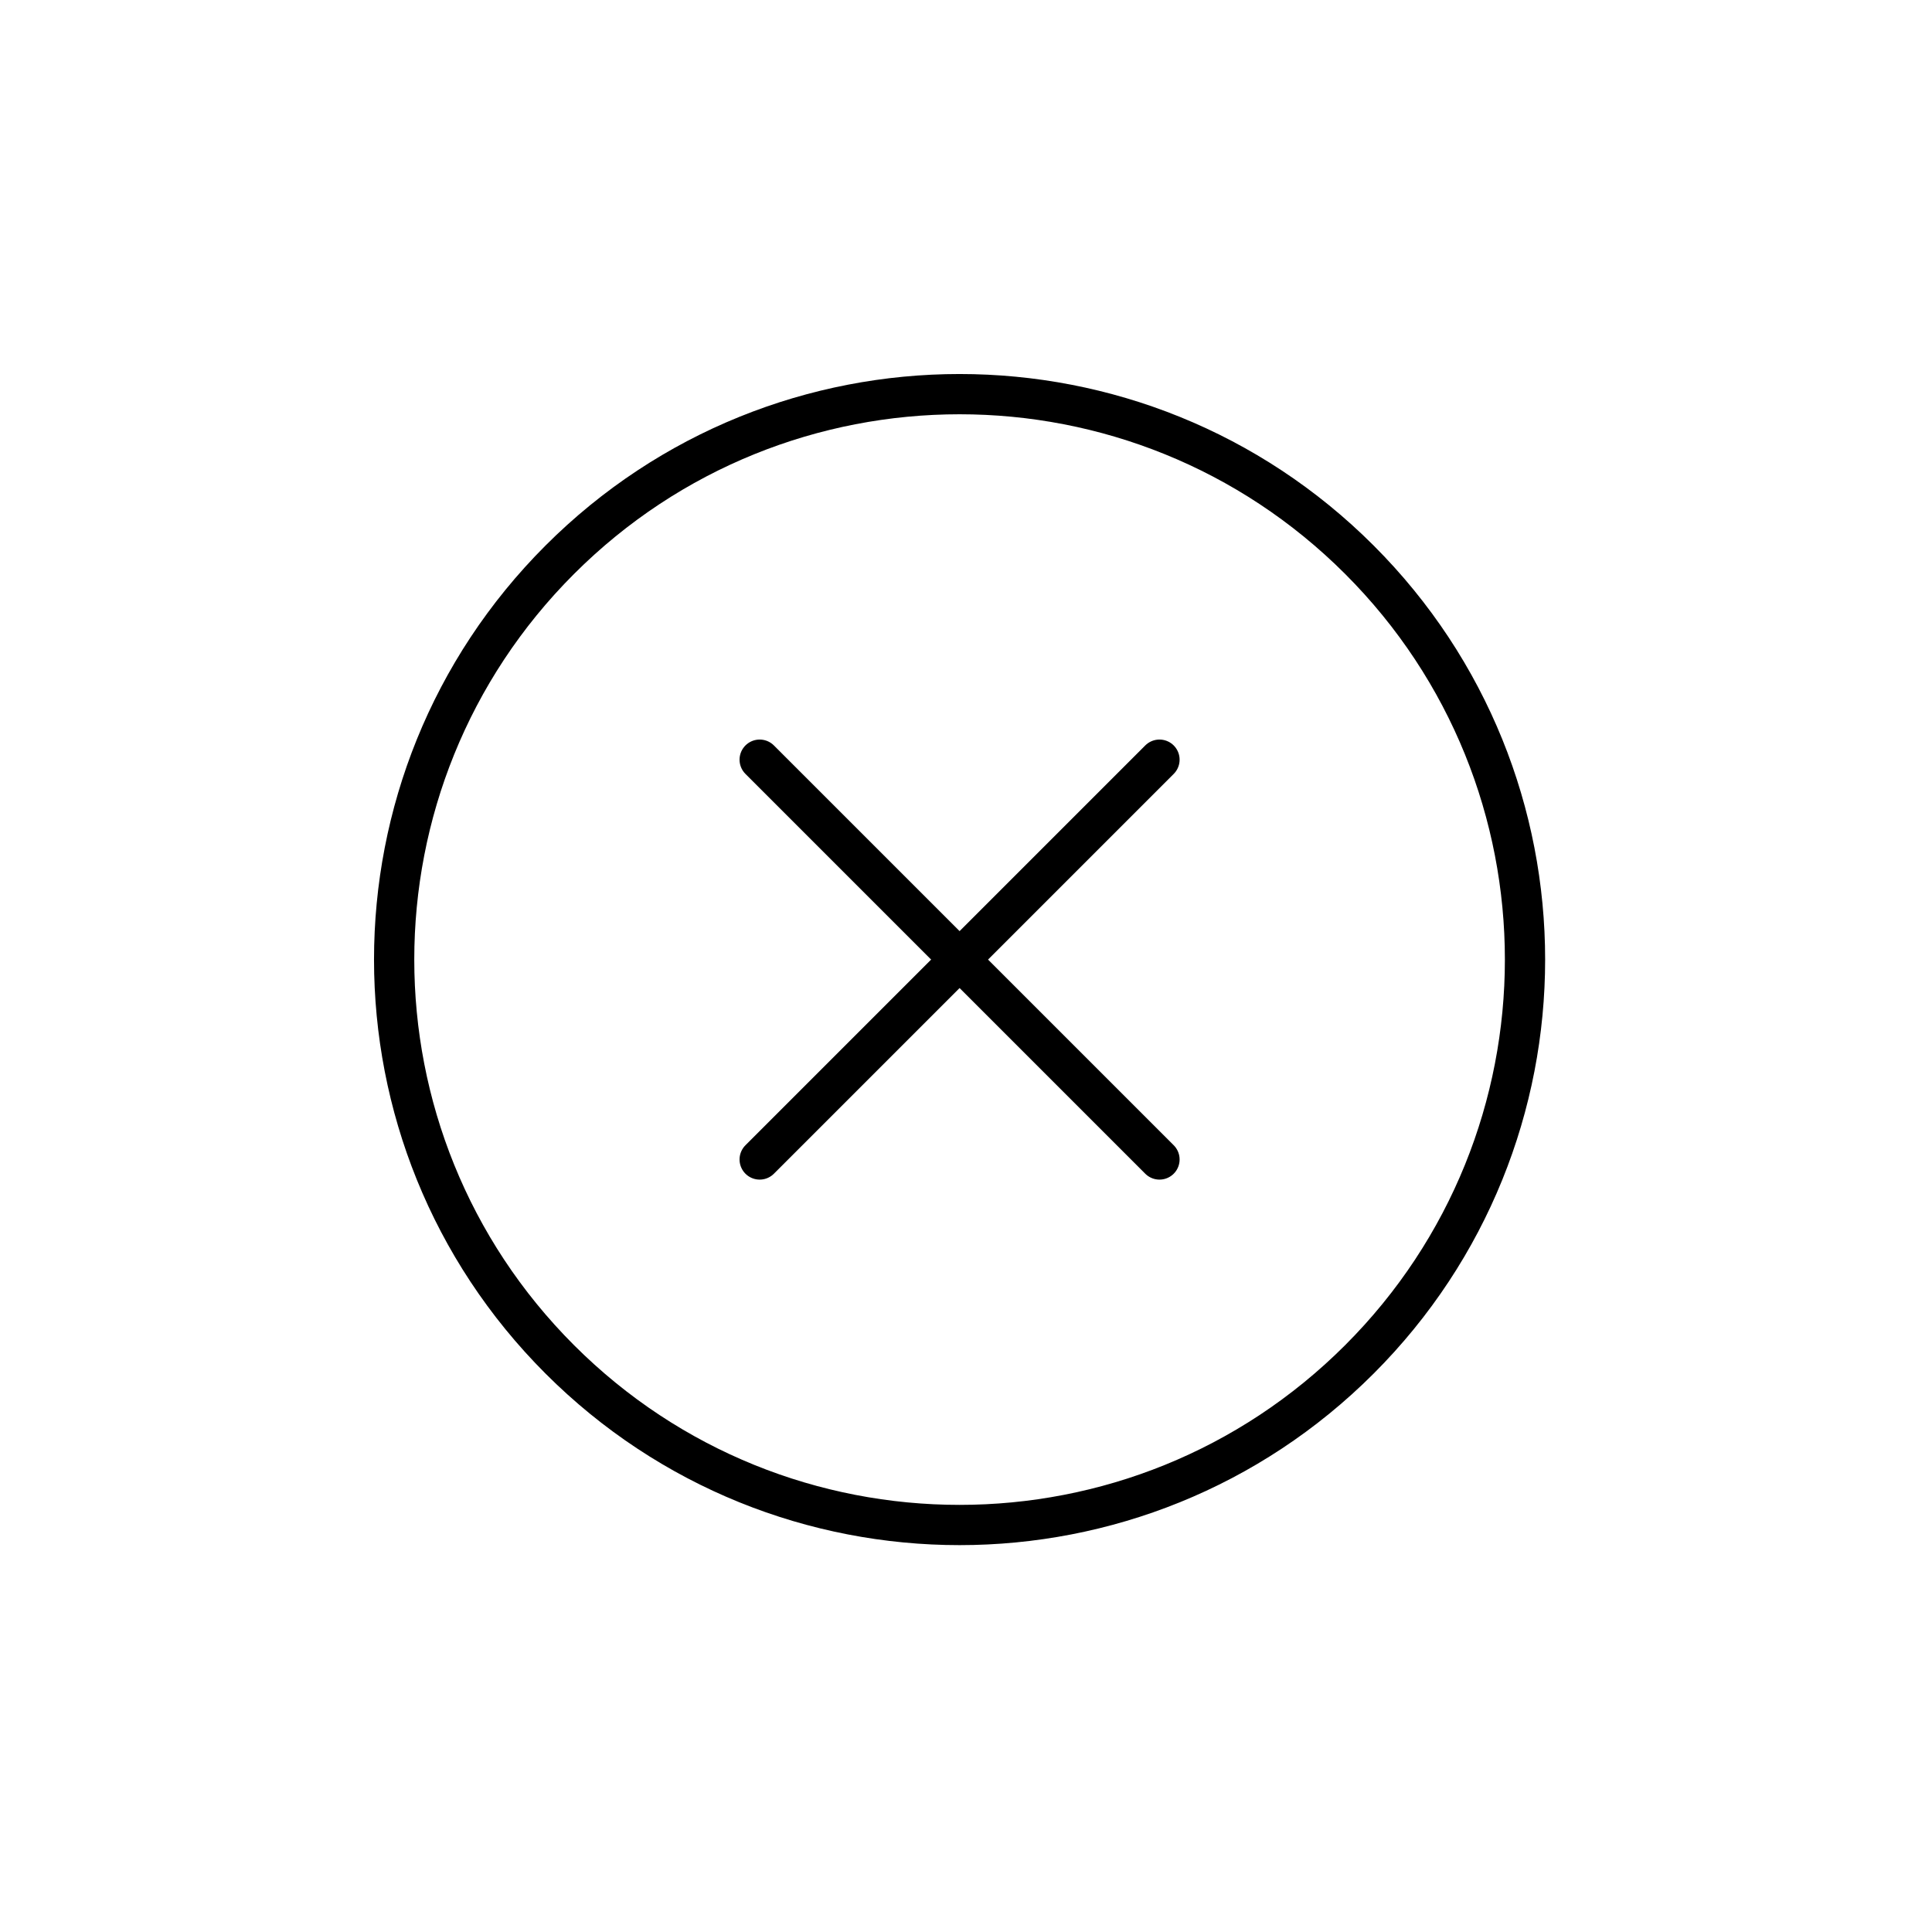 <svg width="48" height="48" viewBox="0 0 48 48" fill="none" xmlns="http://www.w3.org/2000/svg">
<path d="M28.807 28.807L18.874 18.874" stroke="black" stroke-linecap="round"/>
<path d="M18.874 28.807L28.807 18.874" stroke="black" stroke-linecap="round"/>
<path fill-rule="evenodd" clip-rule="evenodd" d="M13.907 33.773C19.393 39.26 28.288 39.26 33.774 33.773C39.26 28.287 39.26 19.393 33.774 13.907C28.288 8.421 19.393 8.421 13.907 13.907C8.421 19.393 8.421 28.287 13.907 33.773Z" stroke="black"/>
</svg>
